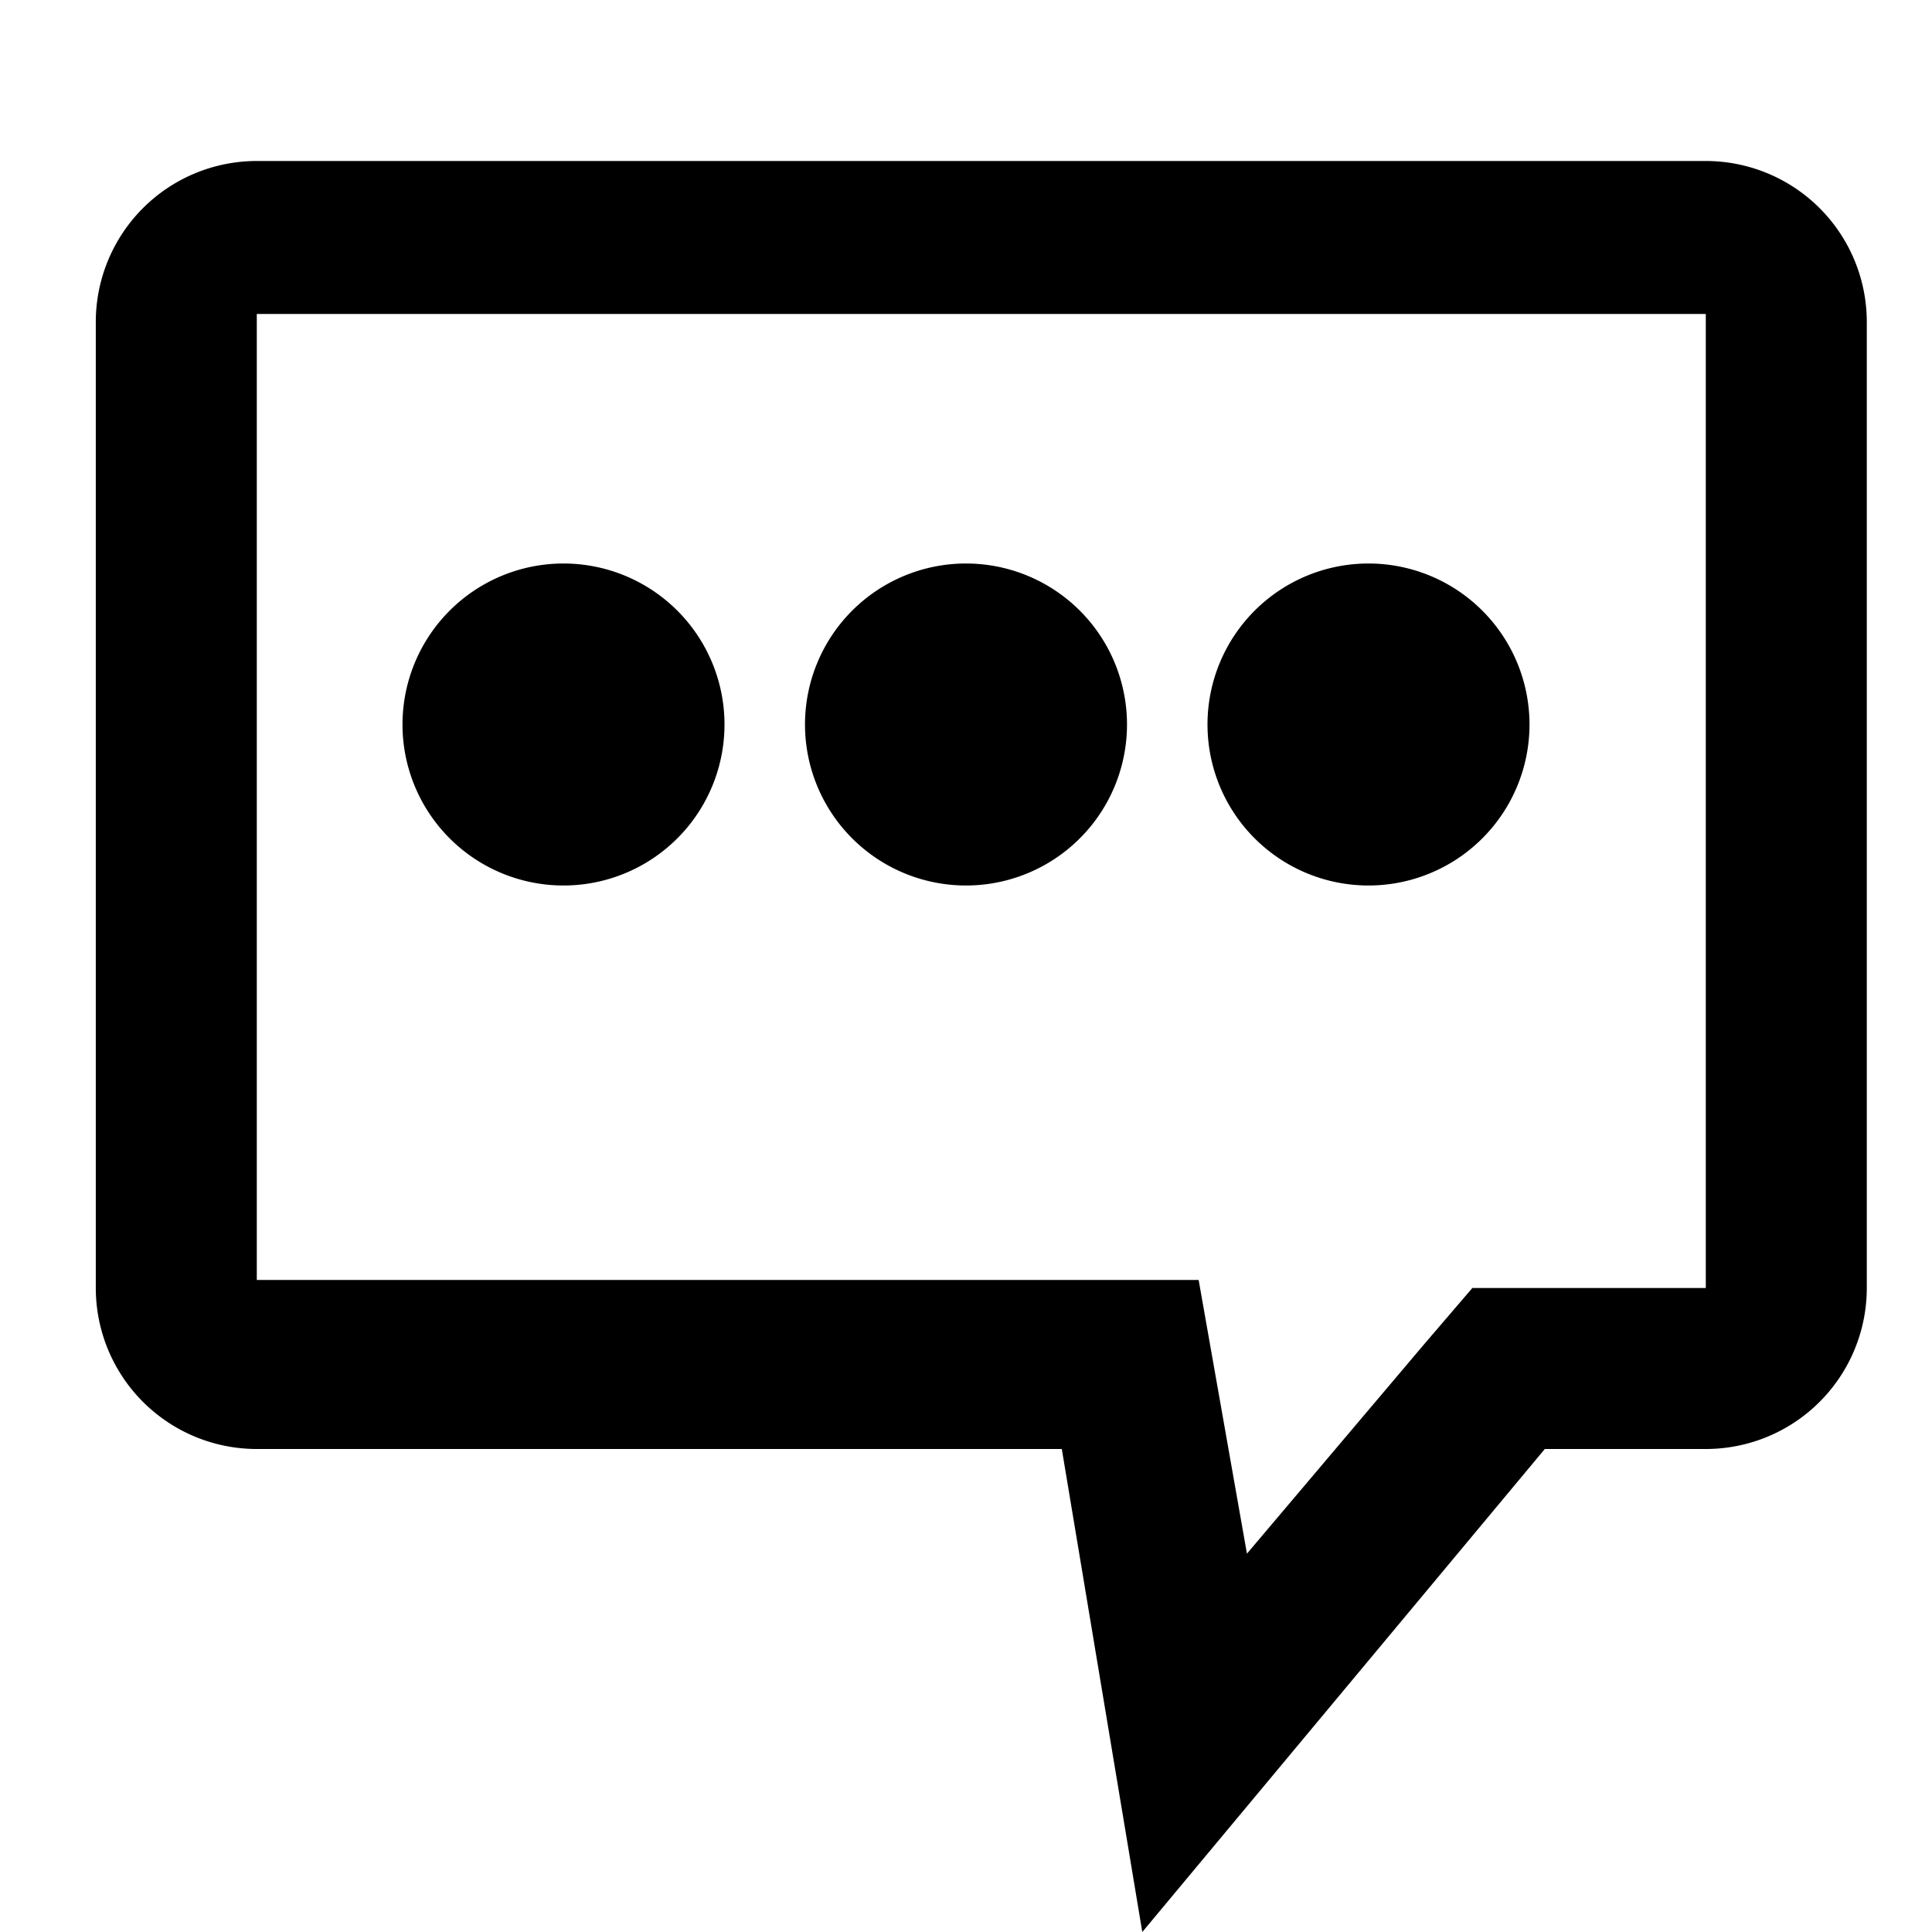 <svg xmlns="http://www.w3.org/2000/svg" viewBox="0 0 24 24">
  <path d="m 19,9 a 2,2 0 0 1 -2,2 2,2 0 0 1 -2,-2 2,2 0 0 1 2,-2 2,2 0 0 1 2,2 m -5,0 a 2,2 0 0 1 -2,2 2,2 0 0 1 -2,-2 2,2 0 0 1 2,-2 2,2 0 0 1 2,2 M 9,9 A 2,2 0 0 1 7,11 2,2 0 0 1 5,9 2,2 0 0 1 7,7 2,2 0 0 1 9,9 M 21.19,4 v 12 h -2.9 l -0.6,0.7 -2.2,2.6 -0.3,-1.7 -0.3,-1.7 H 3.19 v -12 h 18 m 0,-1.9 h -18 a 2,2 0 0 0 -2,2 v 12 a 2,2 0 0 0 2,2 h 10 l 1,6 5,-6 h 2 a 2,2 0 0 0 2,-2 V 4 a 2,2 0 0 0 -2,-2 z" />
</svg>

